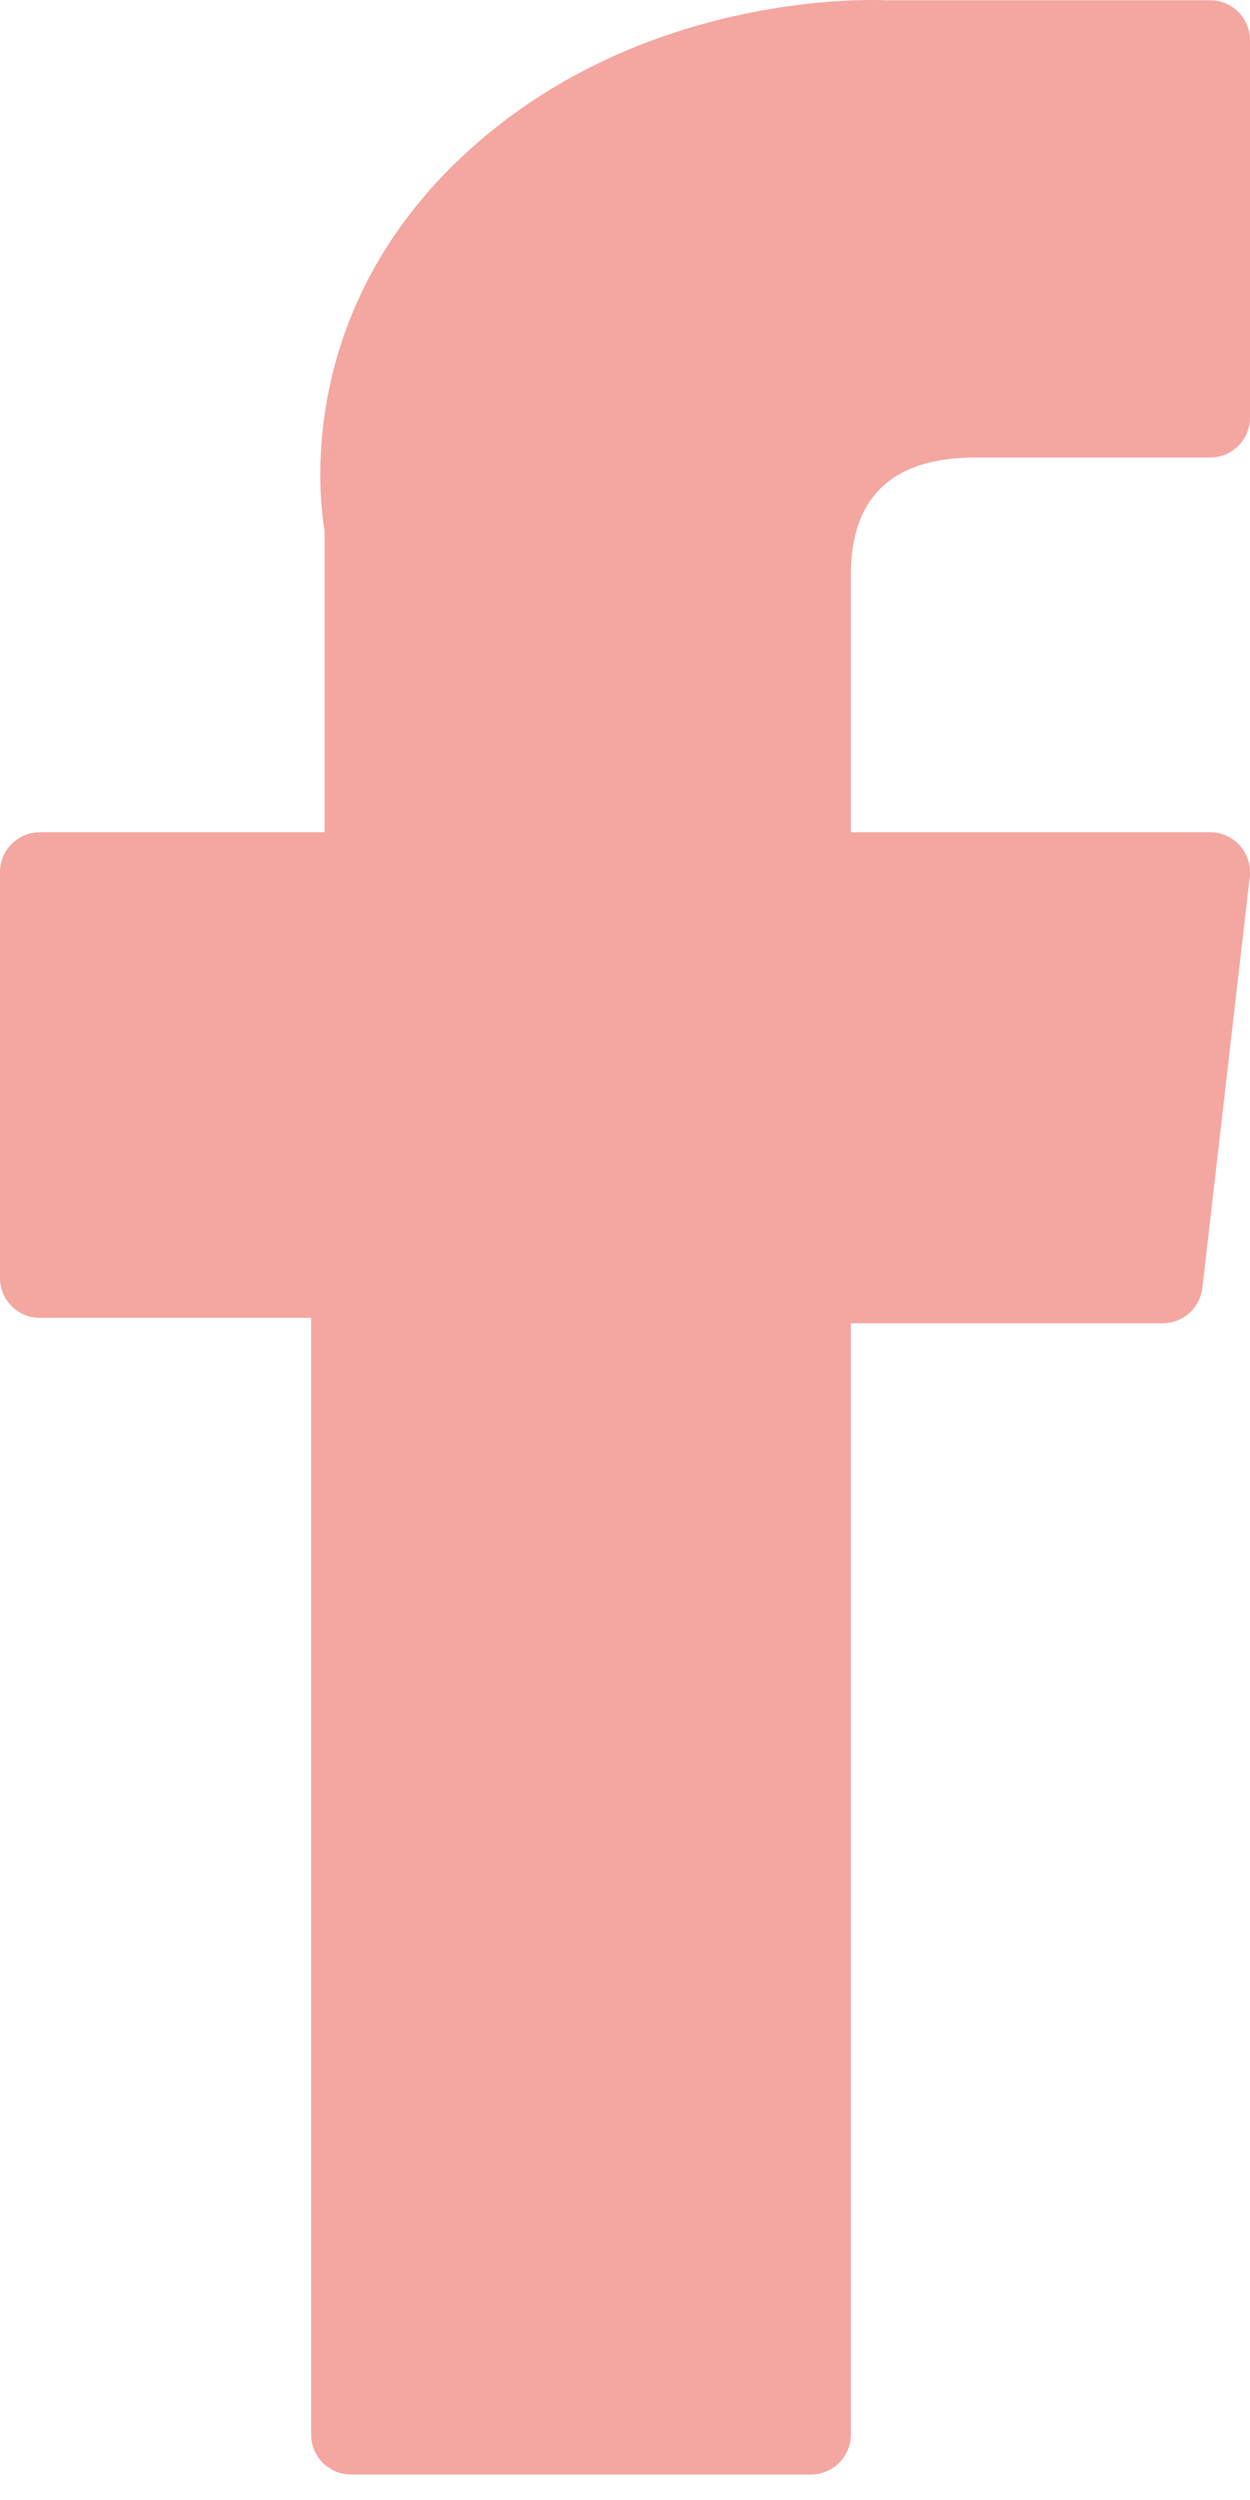 <svg width="10" height="20" viewBox="0 0 10 20" fill="none" xmlns="http://www.w3.org/2000/svg">
<path d="M0.319 10.543H2.489V19.477C2.489 19.653 2.632 19.796 2.809 19.796H6.488C6.664 19.796 6.807 19.653 6.807 19.477V10.586H9.302C9.464 10.586 9.6 10.464 9.619 10.303L9.998 7.014C10.008 6.923 9.98 6.833 9.919 6.765C9.858 6.697 9.772 6.658 9.681 6.658H6.807V4.596C6.807 3.975 7.142 3.66 7.802 3.66C7.896 3.66 9.681 3.66 9.681 3.66C9.857 3.66 10 3.517 10 3.341V0.322C10 0.145 9.857 0.002 9.681 0.002H7.092C7.073 0.001 7.033 0 6.973 0C6.524 0 4.962 0.088 3.729 1.223C2.362 2.48 2.552 3.986 2.597 4.247V6.658H0.319C0.143 6.658 0 6.801 0 6.977V10.224C0 10.4 0.143 10.543 0.319 10.543Z" fill="#F4A6A0"/>
</svg>
